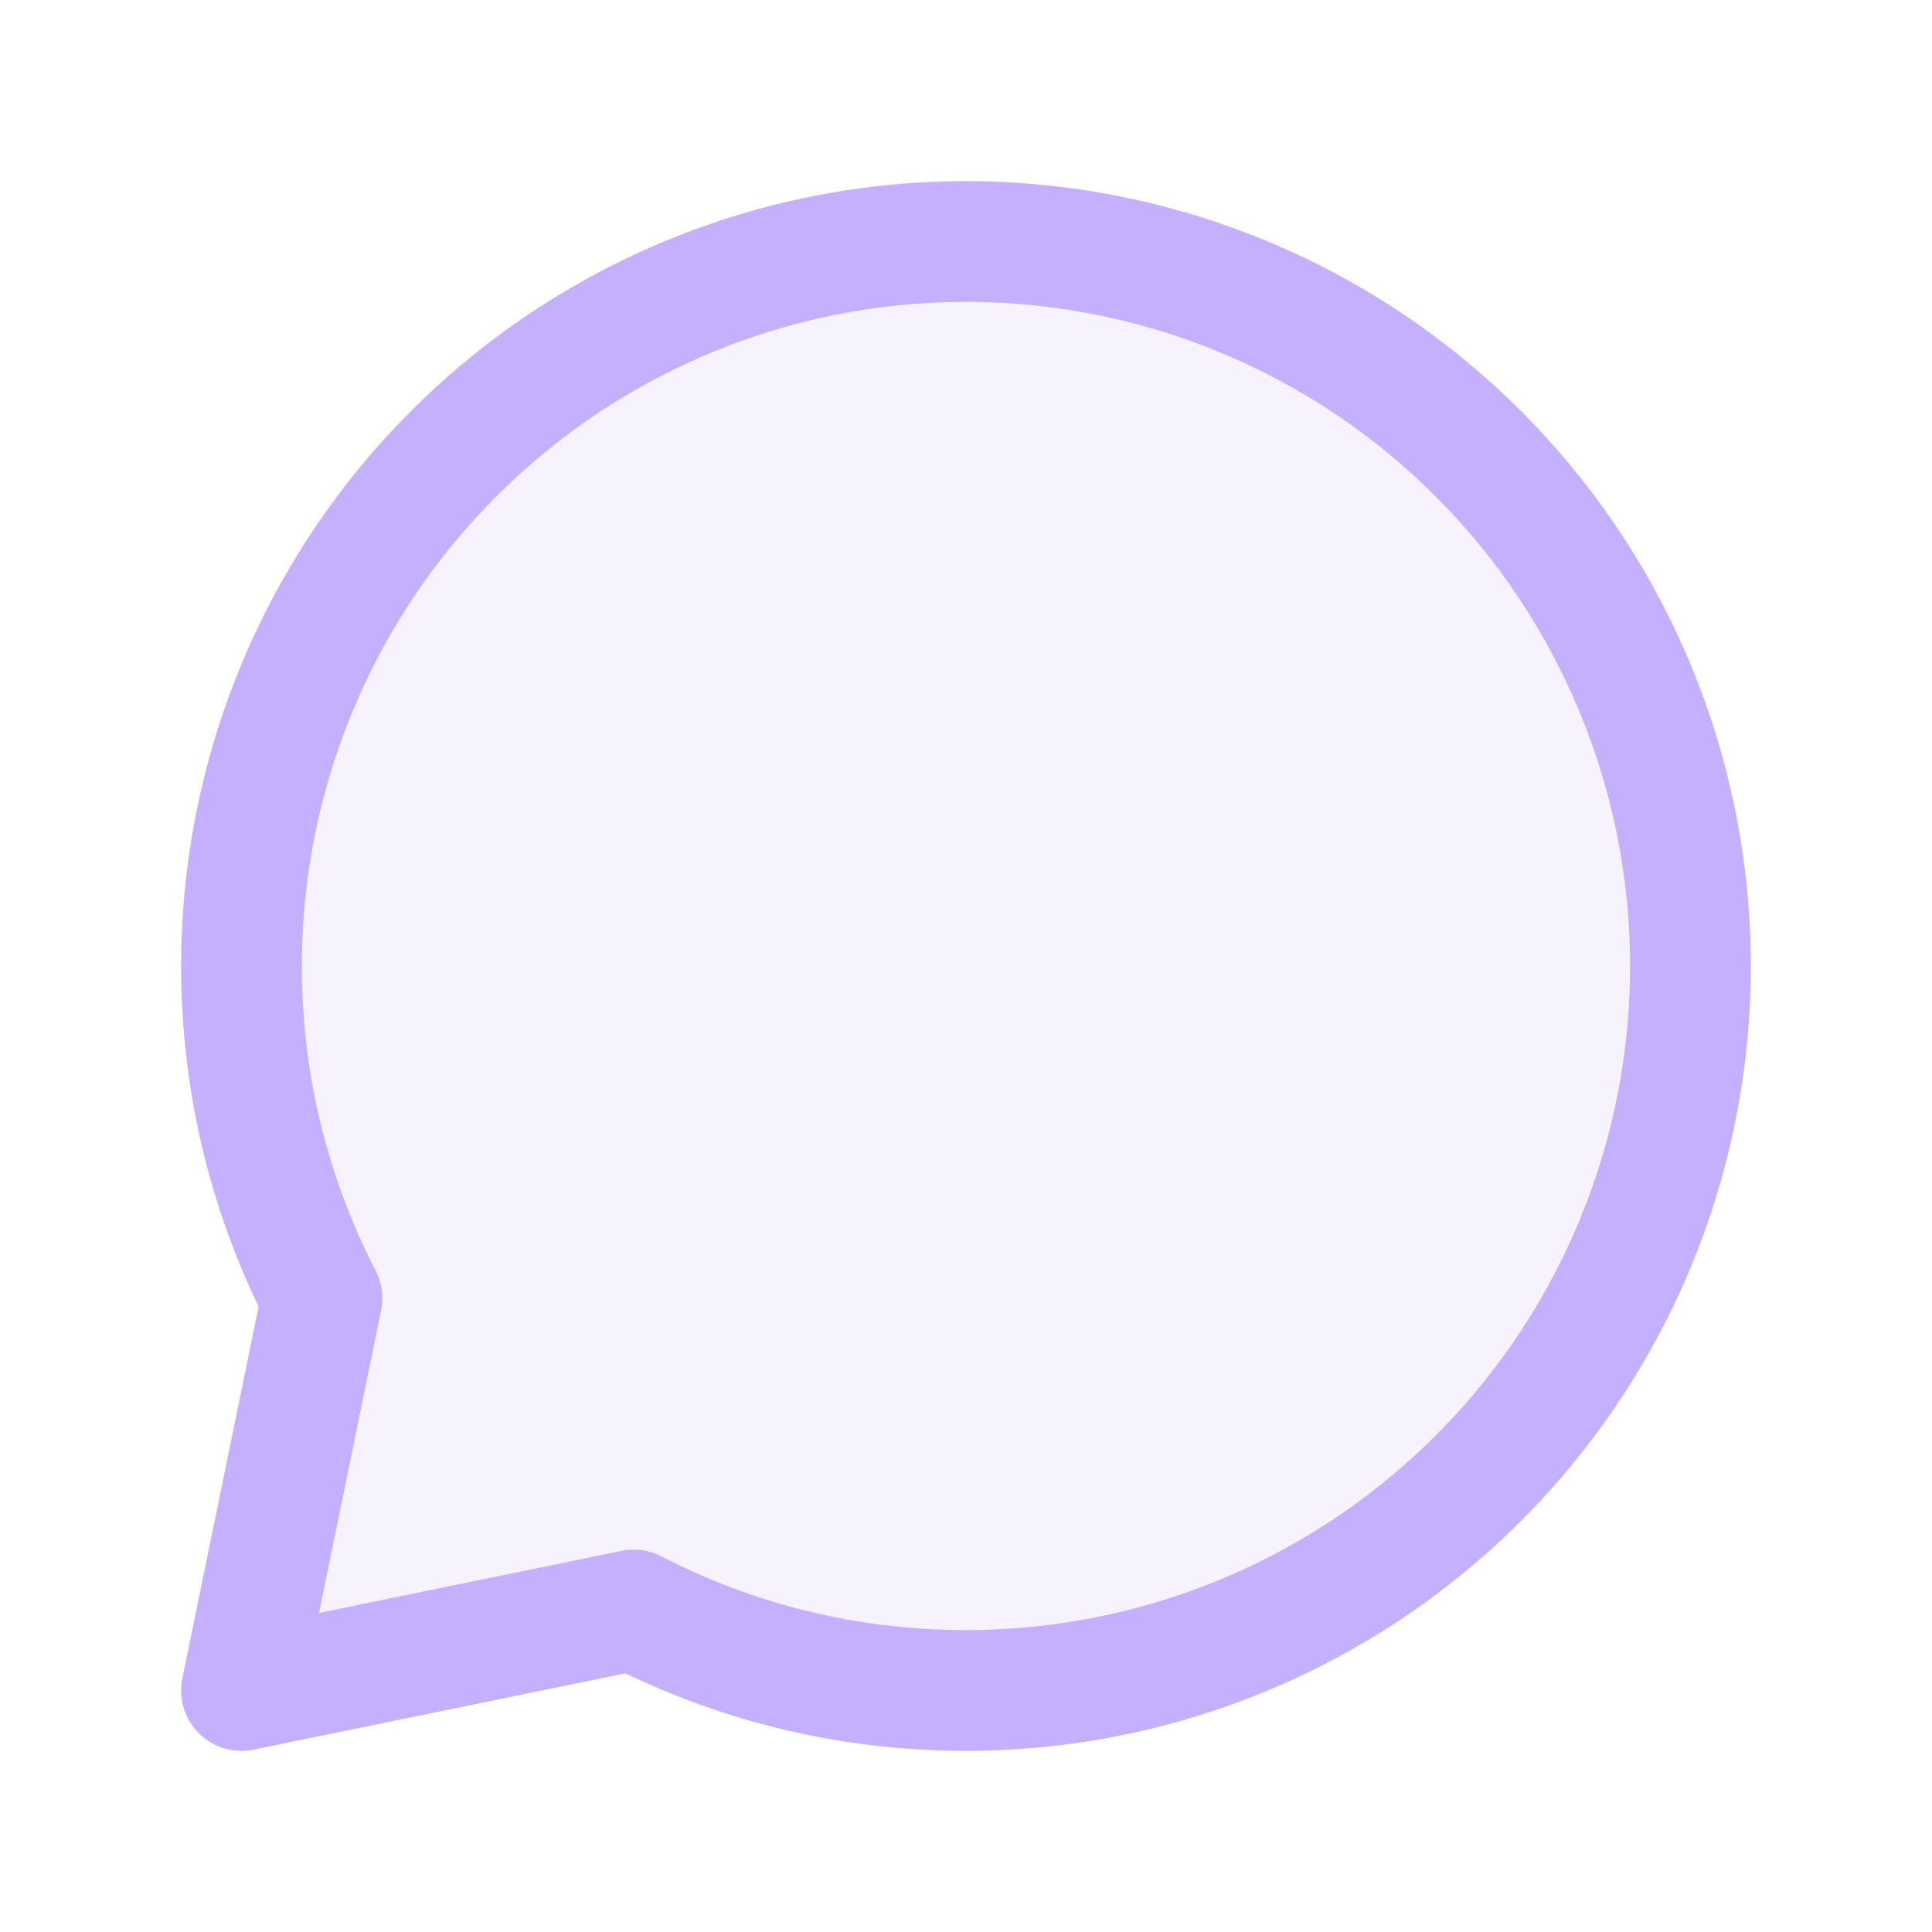 <svg width="32" height="32" viewBox="0 0 32 32" fill="none" xmlns="http://www.w3.org/2000/svg">
<path opacity="0.16" d="M16 28C18.373 28 20.694 27.296 22.667 25.978C24.64 24.659 26.178 22.785 27.087 20.592C27.995 18.399 28.232 15.987 27.769 13.659C27.306 11.331 26.163 9.193 24.485 7.515C22.807 5.836 20.669 4.694 18.341 4.231C16.013 3.768 13.601 4.005 11.408 4.913C9.215 5.822 7.341 7.36 6.022 9.333C4.704 11.307 4 13.627 4 16C4 17.984 4.48 19.853 5.333 21.503L4 28L10.497 26.667C12.145 27.519 14.017 28 16 28Z" fill="#C4B0FF"/>
<path d="M16 28C18.373 28 20.694 27.296 22.667 25.978C24.64 24.659 26.178 22.785 27.087 20.592C27.995 18.399 28.232 15.987 27.769 13.659C27.306 11.331 26.163 9.193 24.485 7.515C22.807 5.836 20.669 4.694 18.341 4.231C16.013 3.768 13.601 4.005 11.408 4.913C9.215 5.822 7.341 7.36 6.022 9.333C4.704 11.307 4 13.627 4 16C4 17.984 4.48 19.853 5.333 21.503L4 28L10.497 26.667C12.145 27.519 14.017 28 16 28Z" stroke="#C4B0FF" stroke-width="2" stroke-linecap="round" stroke-linejoin="round"/>
</svg>

